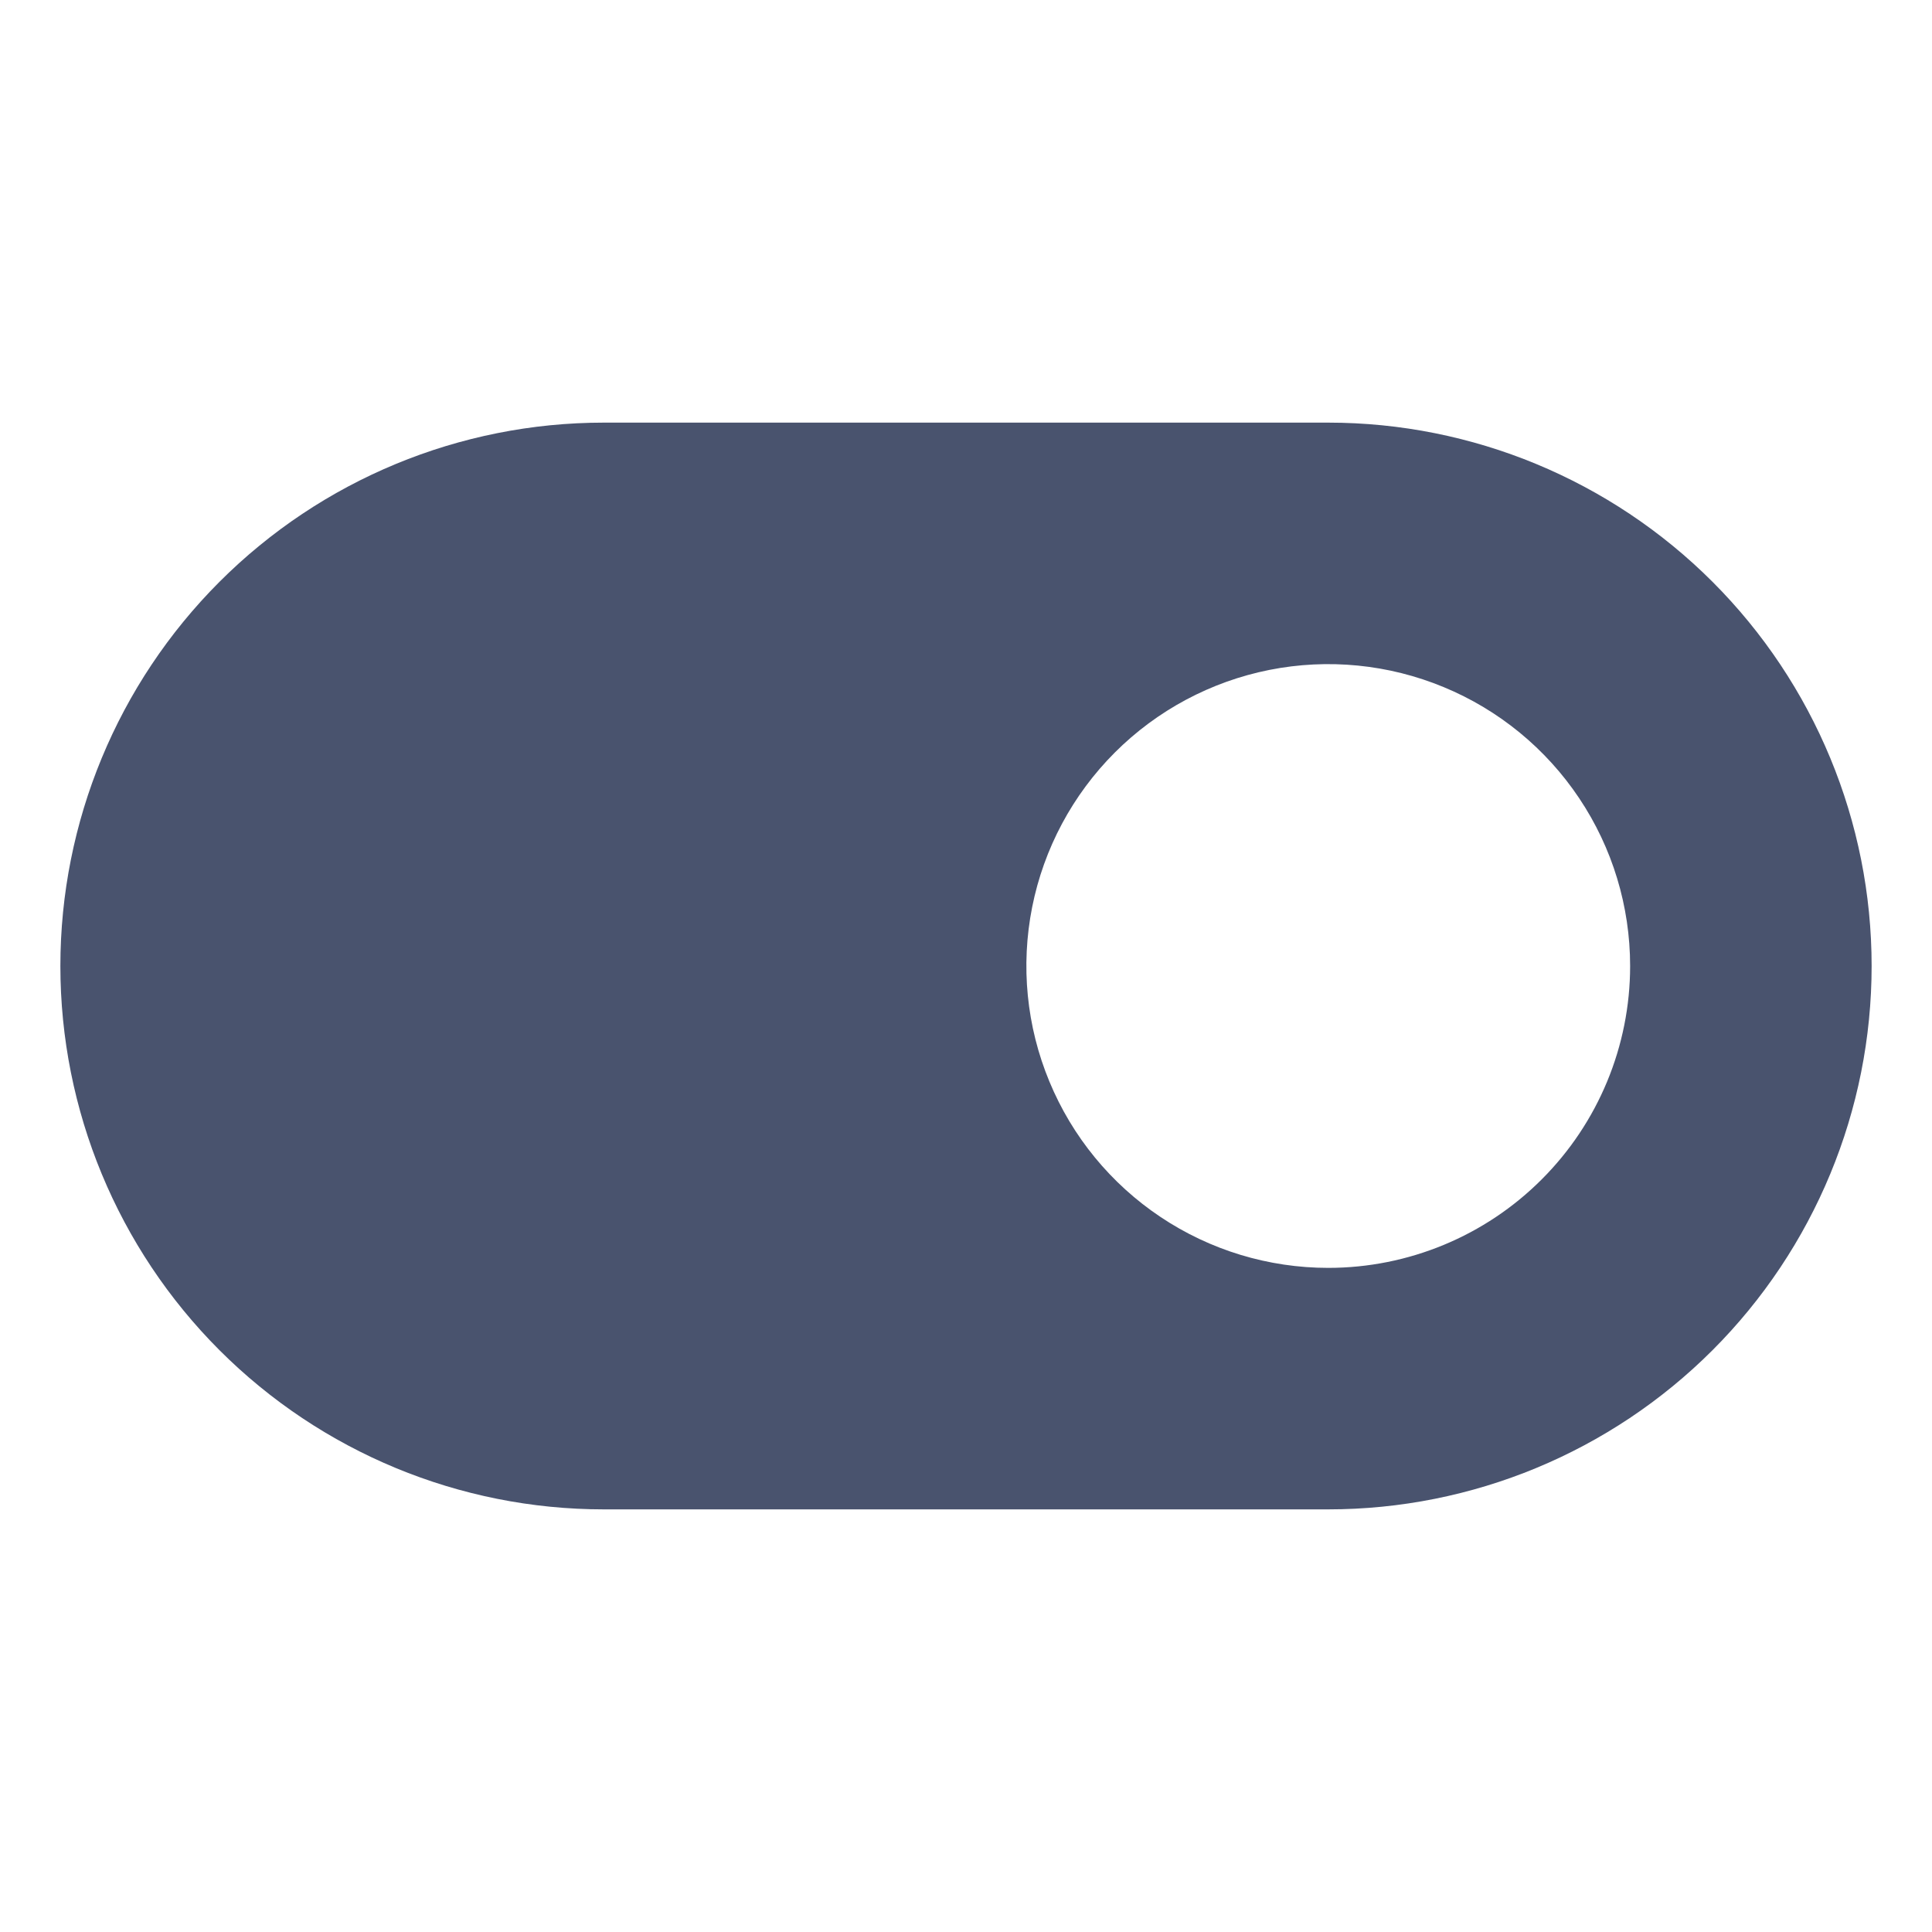 <svg width="32" height="32" viewBox="0 0 32 32" fill="none" xmlns="http://www.w3.org/2000/svg">
<path d="M22 7H10C7.613 7 5.324 7.948 3.636 9.636C1.948 11.324 1 13.613 1 16C1 18.387 1.948 20.676 3.636 22.364C5.324 24.052 7.613 25 10 25H22C24.387 25 26.676 24.052 28.364 22.364C30.052 20.676 31 18.387 31 16C31 13.613 30.052 11.324 28.364 9.636C26.676 7.948 24.387 7 22 7V7ZM22 21C21.011 21 20.044 20.707 19.222 20.157C18.4 19.608 17.759 18.827 17.381 17.913C17.002 17 16.903 15.995 17.096 15.024C17.289 14.055 17.765 13.164 18.465 12.464C19.164 11.765 20.055 11.289 21.024 11.096C21.994 10.903 23 11.002 23.913 11.381C24.827 11.759 25.608 12.4 26.157 13.222C26.707 14.044 27 15.011 27 16C27 17.326 26.473 18.598 25.535 19.535C24.598 20.473 23.326 21 22 21Z" fill="#49536E"/>
</svg>
